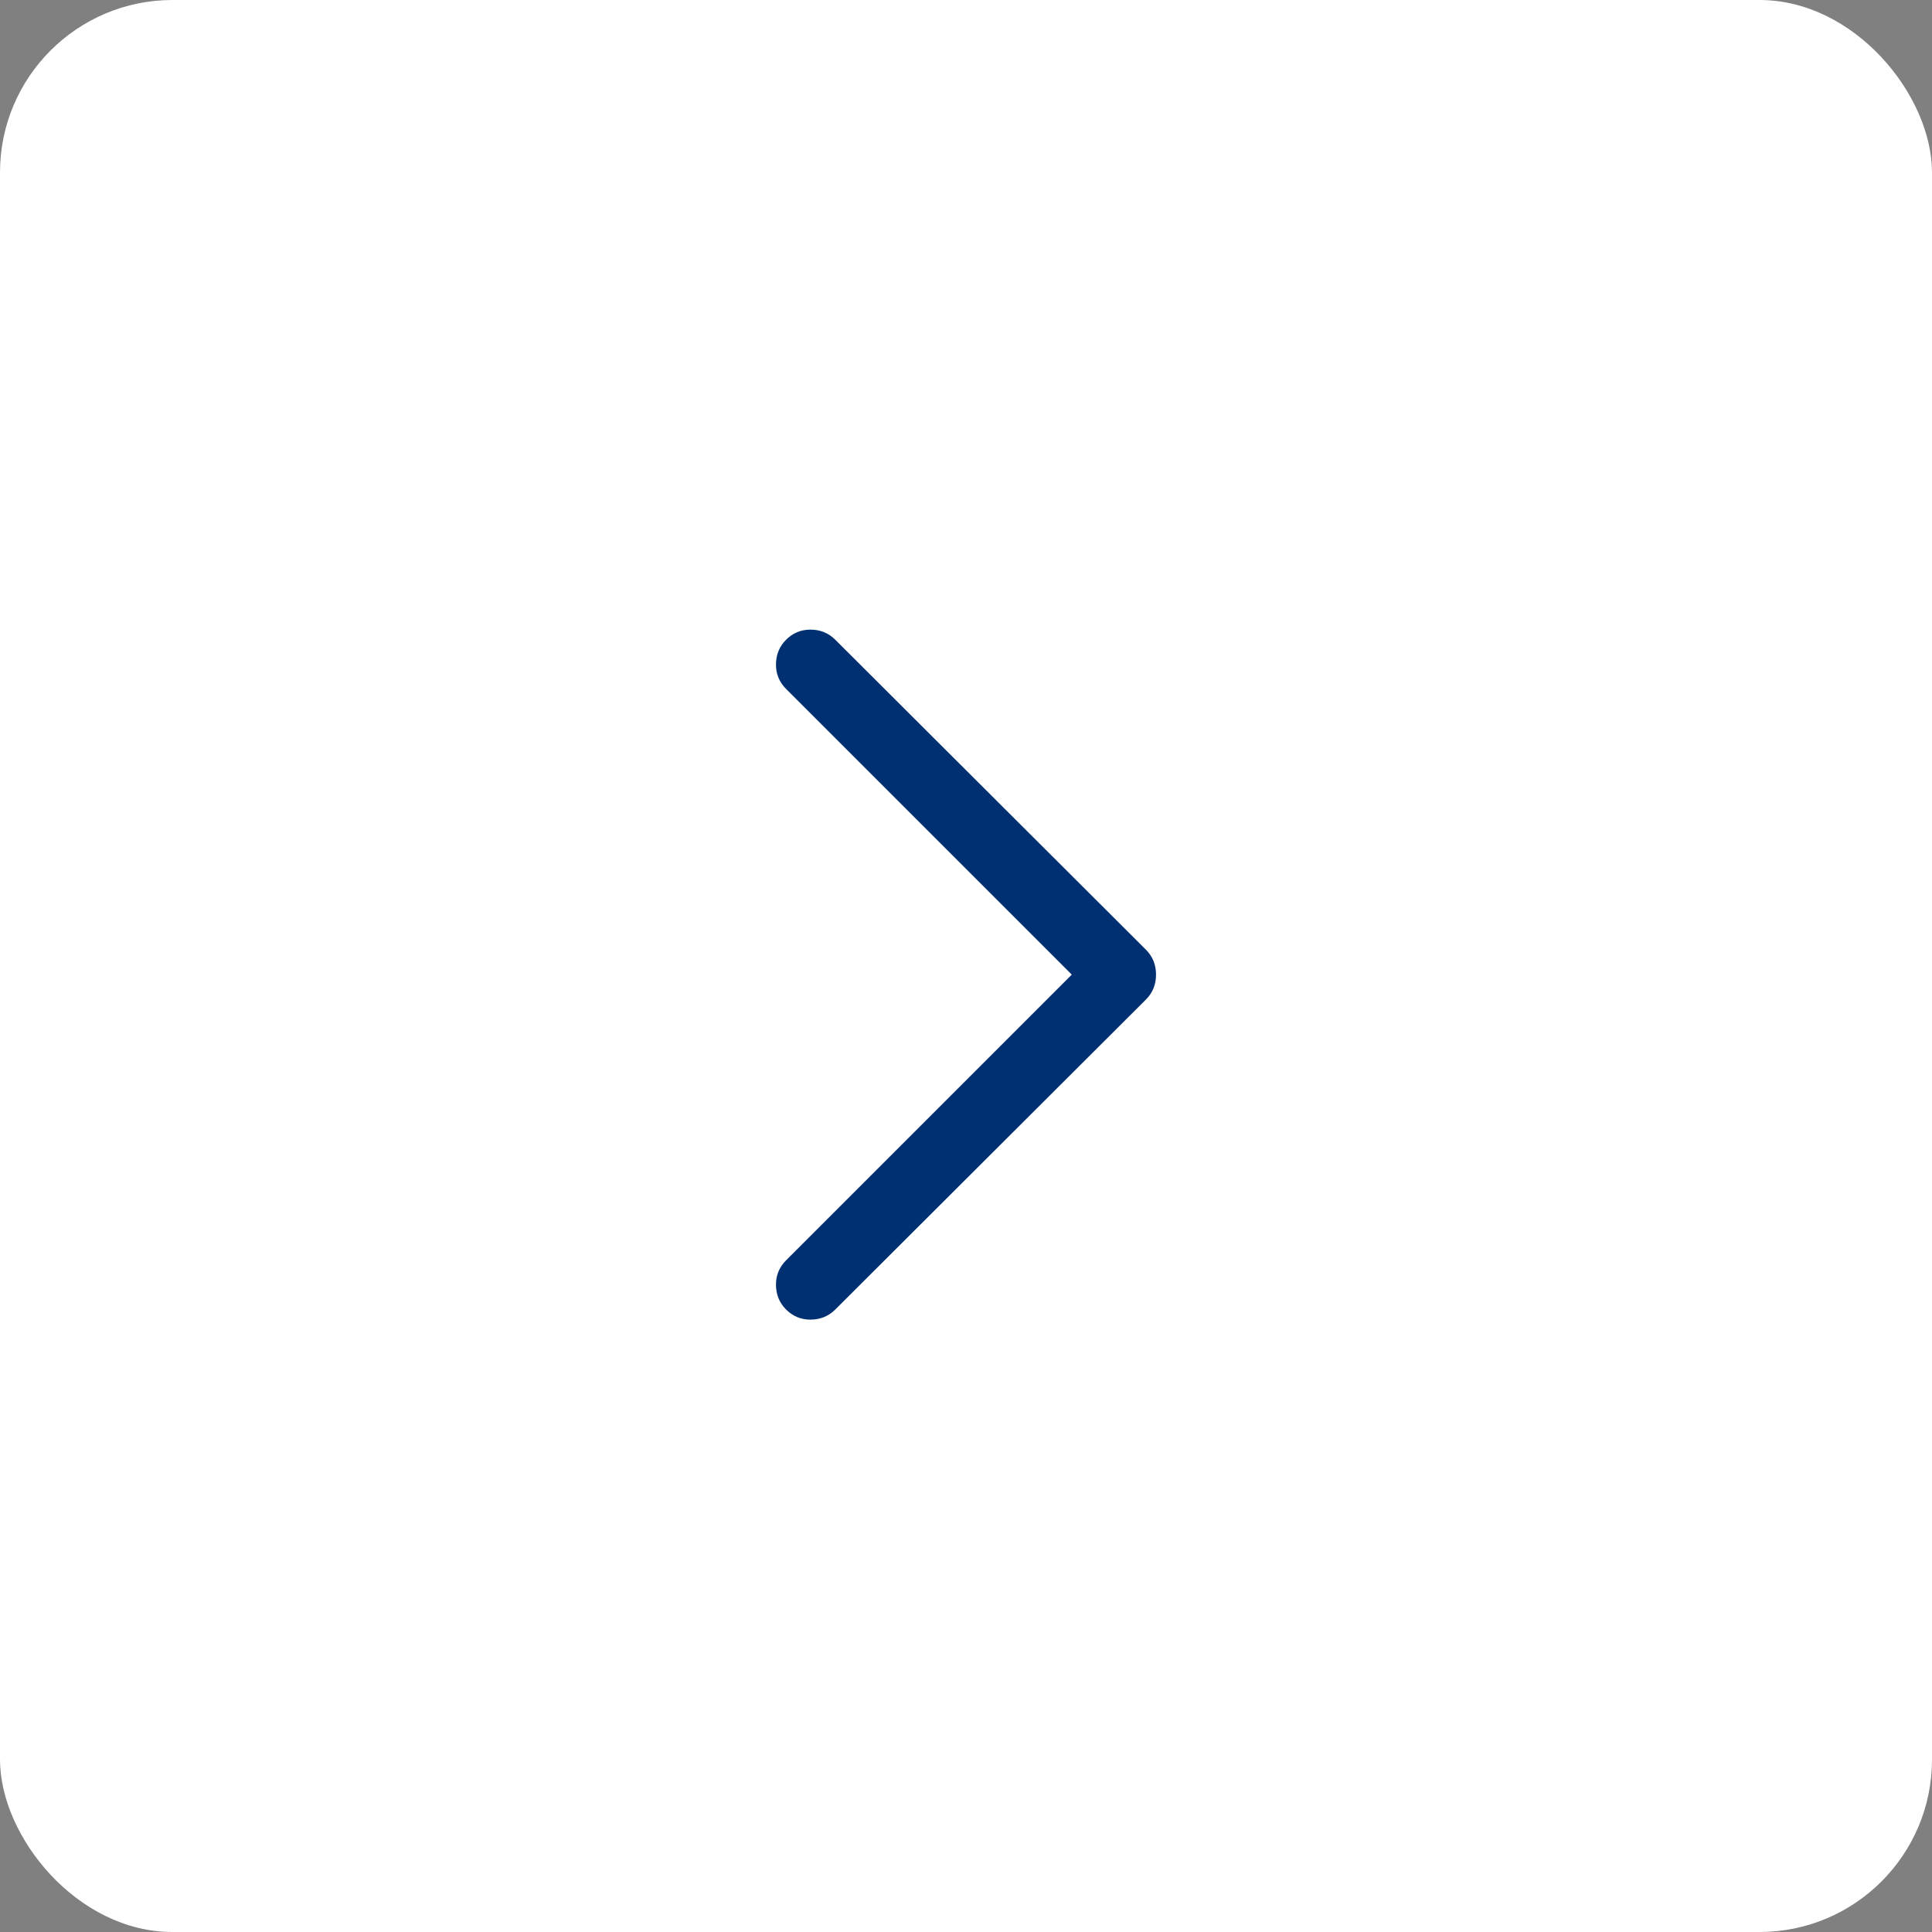 <svg width="56" height="56" viewBox="0 0 56 56" fill="none" xmlns="http://www.w3.org/2000/svg">
<rect x="0" y="0" width="56" height="56" fill="#808080" stroke="none"/>
<rect width="56" height="56" rx="5" fill="white"/>
<path d="M33.215 27.527L24.211 18.543C24.016 18.348 23.775 18.25 23.488 18.25C23.215 18.25 22.98 18.348 22.785 18.543C22.59 18.738 22.492 18.979 22.492 19.266C22.492 19.539 22.59 19.773 22.785 19.969L31.066 28.25L22.785 36.531C22.59 36.727 22.492 36.961 22.492 37.234C22.492 37.521 22.59 37.762 22.785 37.957C22.98 38.152 23.215 38.25 23.488 38.25C23.775 38.25 24.016 38.152 24.211 37.957L33.215 28.973C33.41 28.777 33.508 28.537 33.508 28.25C33.508 27.963 33.41 27.723 33.215 27.527Z" fill="#003072"/>
</svg>
